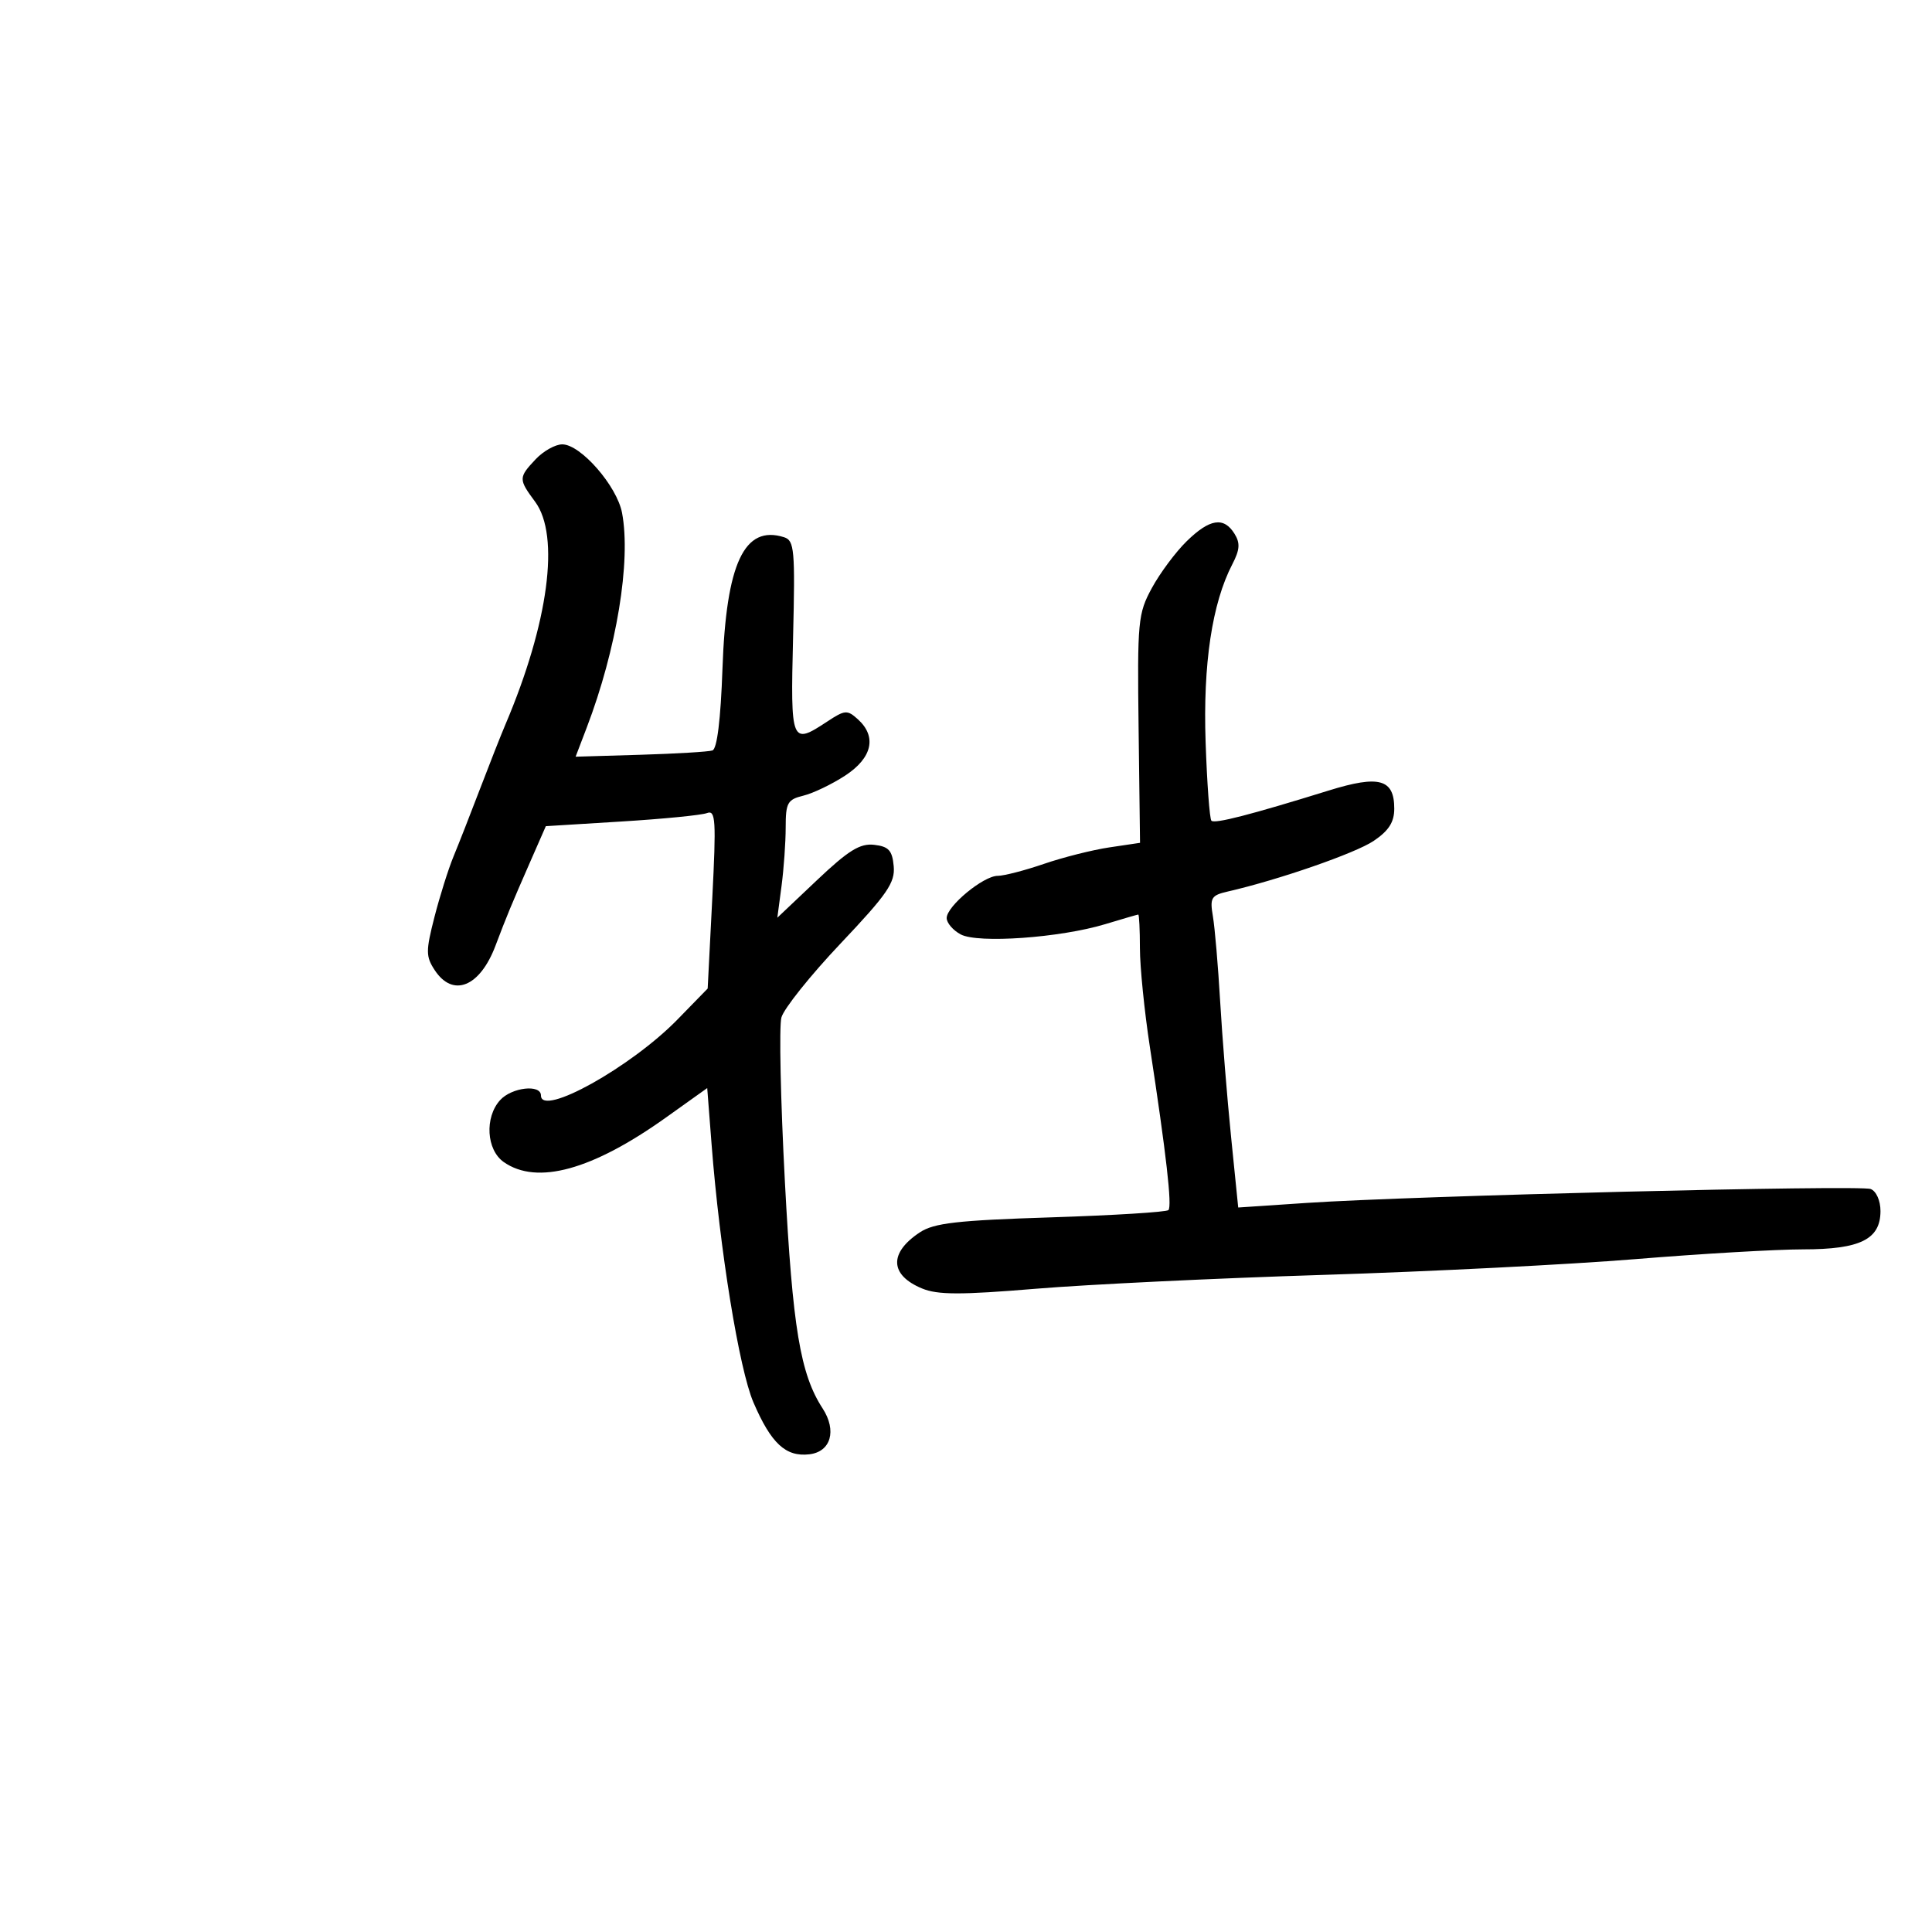 <svg xmlns="http://www.w3.org/2000/svg" width="300" height="300" viewBox="0 0 300 300" version="1.1">
	<path d="M 83.174 71.314 C 80.499 74.162, 80.497 74.400, 83.097 77.917 C 86.988 83.180, 85.176 96.754, 78.481 112.500 C 77.779 114.150, 76.004 118.650, 74.536 122.500 C 73.068 126.350, 71.216 131.075, 70.420 133 C 69.625 134.925, 68.294 139.150, 67.463 142.389 C 66.108 147.675, 66.111 148.521, 67.499 150.639 C 70.325 154.951, 74.522 153.261, 76.944 146.835 C 78.626 142.376, 79.400 140.505, 82.299 133.893 L 84.758 128.287 96.506 127.563 C 102.967 127.165, 108.941 126.576, 109.781 126.254 C 111.126 125.738, 111.223 127.328, 110.598 139.584 L 109.887 153.500 105.194 158.313 C 97.985 165.705, 84 173.488, 84 170.108 C 84 168.321, 79.458 168.837, 77.655 170.829 C 75.228 173.510, 75.526 178.554, 78.223 180.443 C 83.379 184.055, 91.960 181.698, 103.415 173.524 L 109.817 168.955 110.497 177.728 C 111.764 194.060, 114.774 212.603, 116.996 217.770 C 119.736 224.138, 122.001 226.244, 125.662 225.825 C 129.019 225.441, 129.974 222.147, 127.731 218.692 C 124.269 213.362, 123.083 206.230, 121.878 183.498 C 121.207 170.847, 120.963 159.372, 121.336 157.998 C 121.708 156.624, 125.846 151.450, 130.531 146.500 C 137.788 138.833, 139.009 137.056, 138.775 134.500 C 138.551 132.052, 137.993 131.442, 135.746 131.183 C 133.545 130.930, 131.757 132.035, 126.848 136.683 L 120.704 142.500 121.352 137.610 C 121.708 134.921, 122 130.807, 122 128.469 C 122 124.659, 122.286 124.147, 124.750 123.548 C 126.263 123.179, 129.188 121.774, 131.250 120.425 C 135.445 117.681, 136.187 114.384, 133.215 111.694 C 131.566 110.202, 131.203 110.228, 128.465 112.033 C 122.853 115.732, 122.746 115.471, 123.148 98.990 C 123.480 85.362, 123.352 83.929, 121.757 83.423 C 115.573 81.460, 112.758 87.461, 112.185 103.829 C 111.908 111.731, 111.349 116.291, 110.627 116.530 C 110.007 116.734, 104.973 117.036, 99.440 117.201 L 89.381 117.500 91.100 113 C 95.748 100.834, 98.002 87.155, 96.595 79.653 C 95.810 75.470, 90.169 69, 87.306 69 C 86.230 69, 84.370 70.042, 83.174 71.314 M 184.270 84.041 C 182.559 85.713, 180.129 88.976, 178.870 91.291 C 176.700 95.280, 176.592 96.425, 176.802 113.187 L 177.024 130.874 172.262 131.583 C 169.643 131.972, 165.067 133.126, 162.093 134.146 C 159.120 135.166, 155.892 136, 154.920 136 C 152.698 136, 147 140.715, 147 142.554 C 147 143.310, 147.979 144.454, 149.176 145.094 C 151.857 146.529, 164.639 145.620, 171.638 143.497 C 174.312 142.685, 176.613 142.017, 176.750 142.011 C 176.887 142.005, 177.003 144.363, 177.006 147.250 C 177.009 150.137, 177.700 157, 178.541 162.500 C 181.108 179.292, 182.021 187.313, 181.432 187.901 C 181.123 188.211, 172.912 188.719, 163.185 189.031 C 148.628 189.497, 145.028 189.909, 142.834 191.359 C 138.011 194.545, 138.147 197.990, 143.178 200.074 C 145.601 201.077, 149.161 201.086, 160.856 200.115 C 168.910 199.447, 189 198.479, 205.500 197.964 C 222 197.449, 243.815 196.347, 253.977 195.514 C 264.140 194.681, 275.852 194, 280.005 194 C 288.862 194, 292 192.444, 292 188.050 C 292 186.430, 291.346 184.963, 290.474 184.628 C 288.765 183.973, 219.373 185.685, 202.884 186.790 L 192.269 187.501 191.158 176.501 C 190.547 170.450, 189.785 161, 189.466 155.500 C 189.146 150, 188.639 144.058, 188.339 142.295 C 187.848 139.408, 188.078 139.025, 190.647 138.435 C 198.543 136.625, 210.461 132.490, 213.300 130.577 C 215.648 128.995, 216.500 127.661, 216.500 125.569 C 216.500 120.967, 214.169 120.319, 206.341 122.747 C 194.146 126.529, 188.618 127.952, 188.108 127.441 C 187.832 127.166, 187.427 121.666, 187.206 115.220 C 186.792 103.112, 188.210 93.672, 191.354 87.617 C 192.526 85.359, 192.598 84.329, 191.685 82.867 C 190.022 80.205, 187.840 80.550, 184.270 84.041" stroke="none" fill="black" fill-rule="evenodd"/>
</svg>
